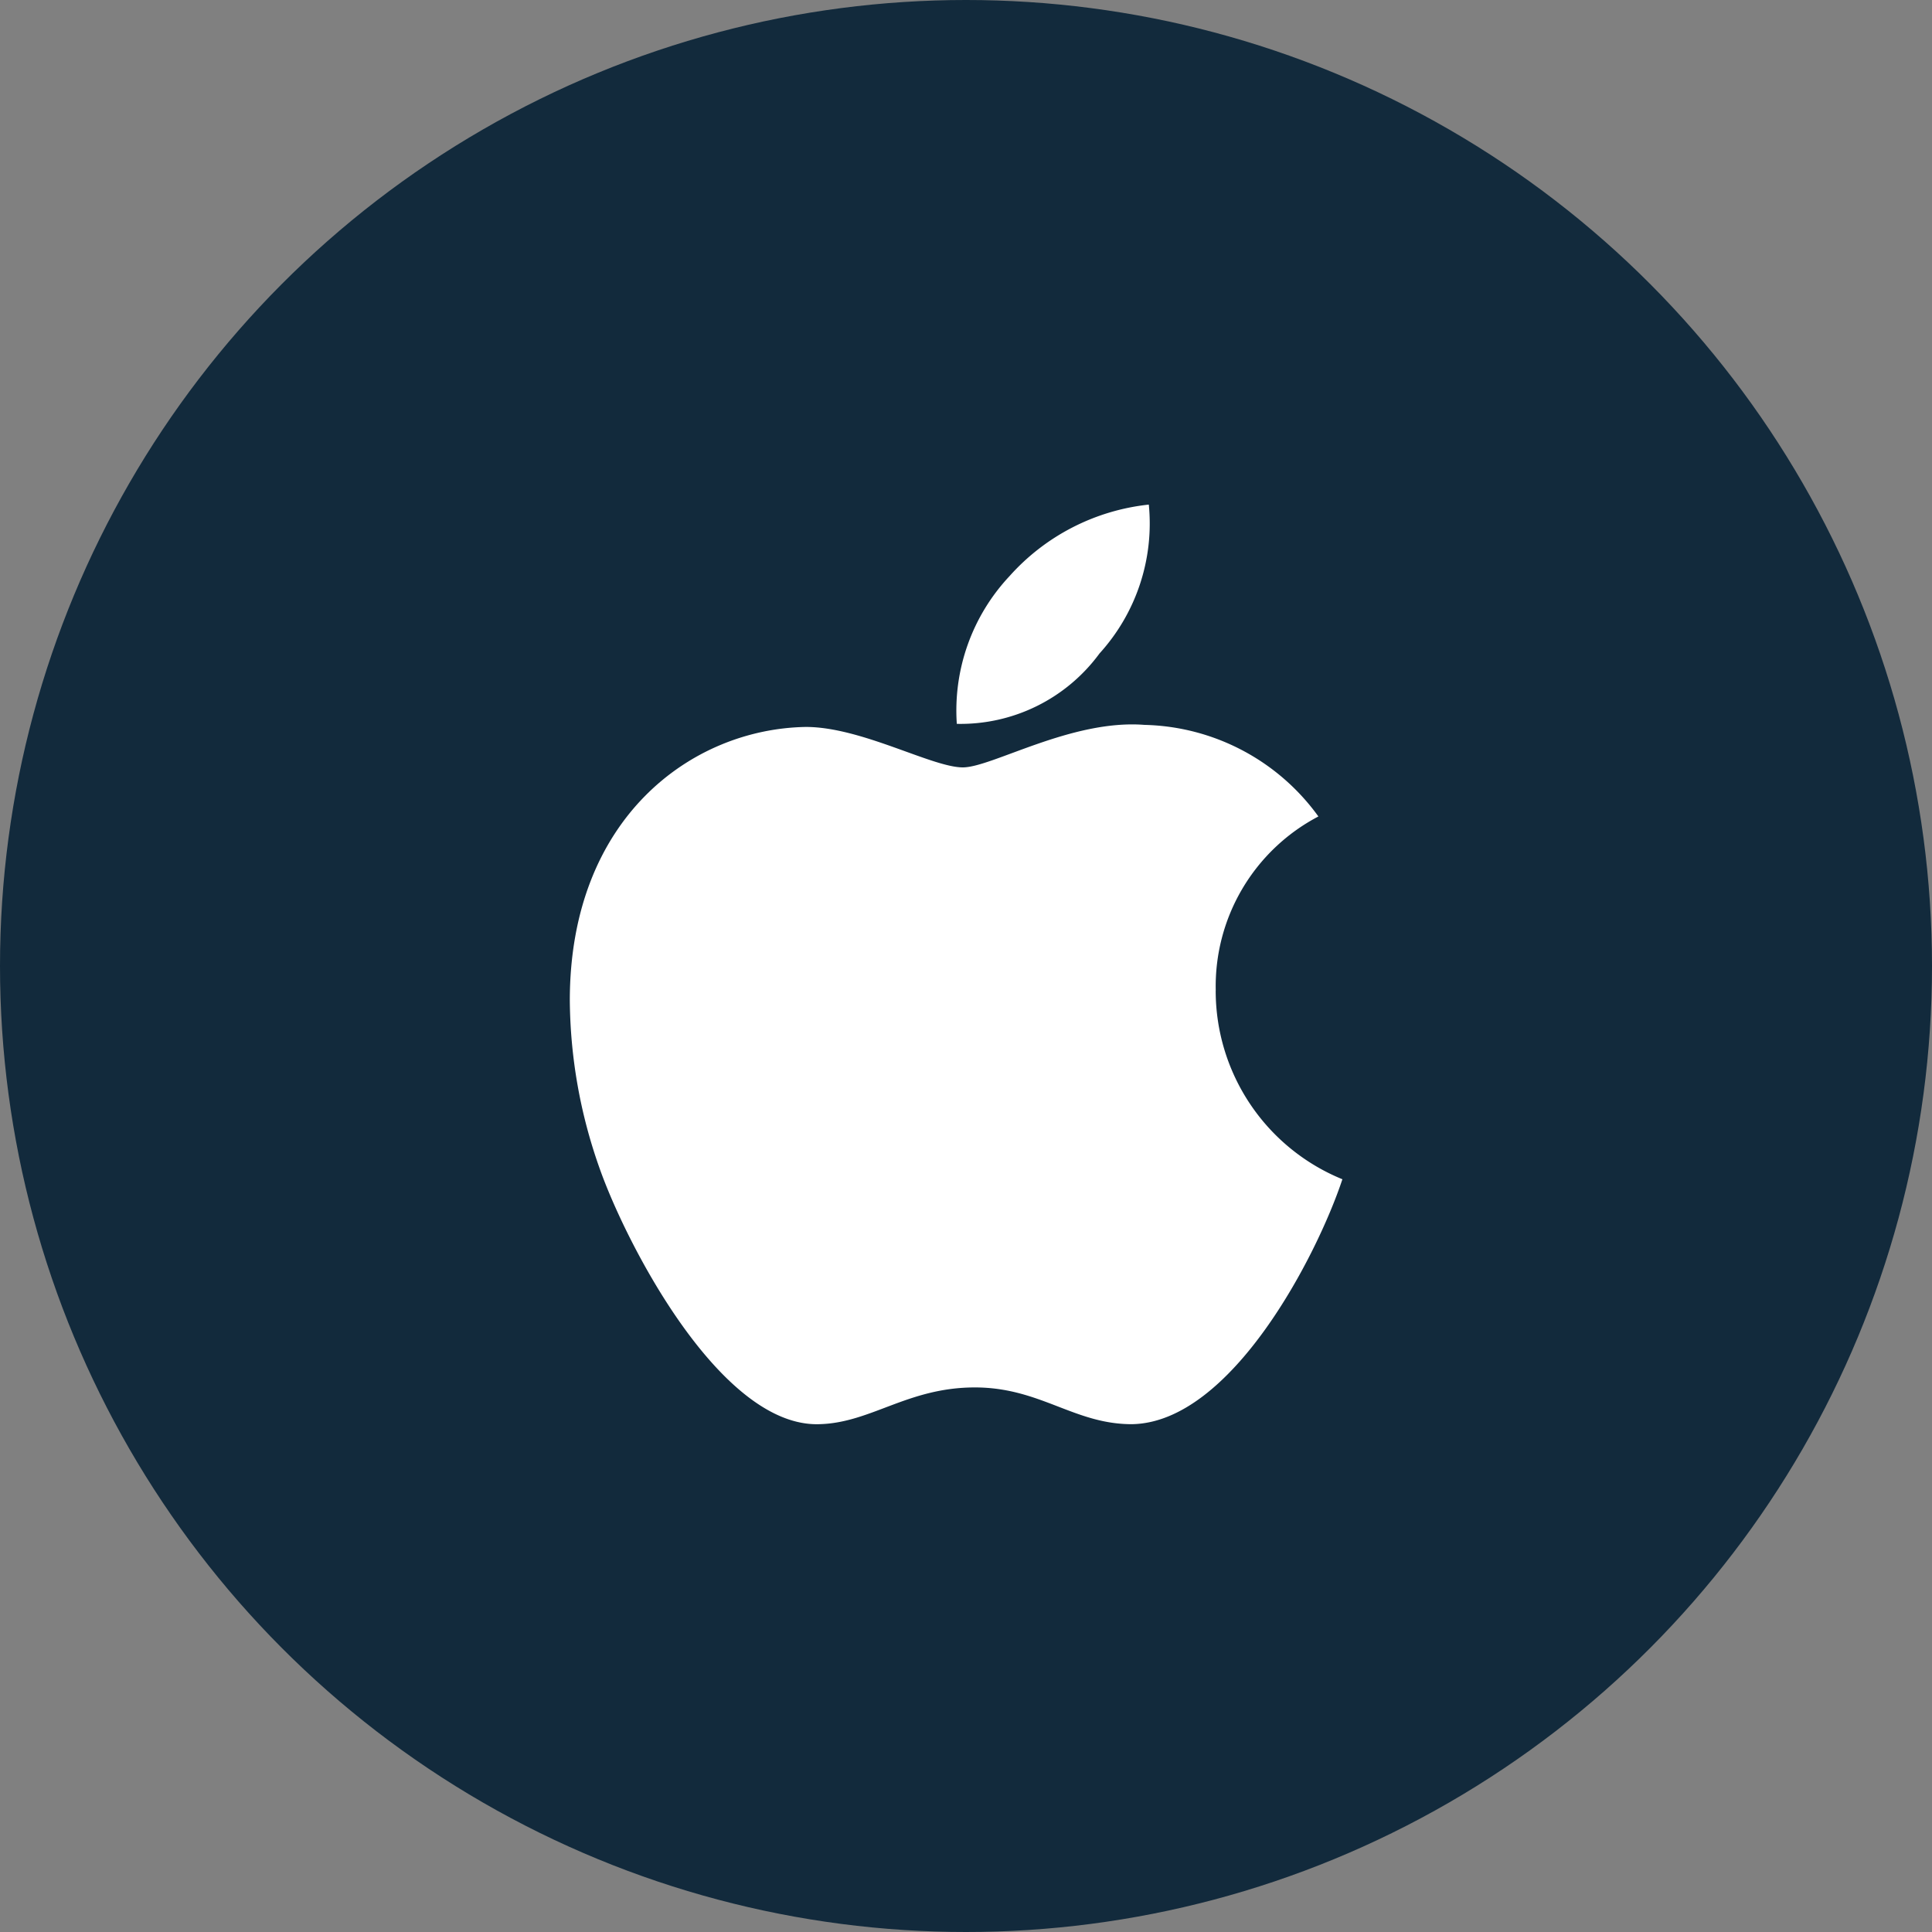 <svg xmlns="http://www.w3.org/2000/svg" width="45" height="45" viewBox="0 0 45 45">
  <rect x="0" y="0" width="45" height="45" fill="#808080" stroke="none"/>
  <g id="Group_2338" data-name="Group 2338" transform="translate(-530 -565)">
    <circle id="Ellipse_41" data-name="Ellipse 41" cx="22.5" cy="22.5" r="22.5" transform="translate(530 565)" fill="#122a3c"/>
    <path id="Icon_awesome-apple" data-name="Icon awesome-apple" d="M15.331,13.569a4.464,4.464,0,0,1,2.391-4.055,5.138,5.138,0,0,0-4.05-2.133c-1.7-.134-3.553.99-4.232.99-.717,0-2.362-.942-3.654-.942-2.668.043-5.5,2.128-5.5,6.37A11.919,11.919,0,0,0,.97,17.682c.612,1.755,2.821,6.059,5.126,5.987,1.205-.029,2.056-.856,3.625-.856,1.521,0,2.31.856,3.654.856,2.324-.033,4.323-3.945,4.906-5.705a4.741,4.741,0,0,1-2.951-4.395ZM12.624,5.717A4.5,4.5,0,0,0,13.772,2.25a5.071,5.071,0,0,0-3.247,1.669A4.575,4.575,0,0,0,9.3,7.357a4.016,4.016,0,0,0,3.324-1.64Z" transform="translate(542.986 574.503)" fill="#fff"/>
  </g>
</svg>
